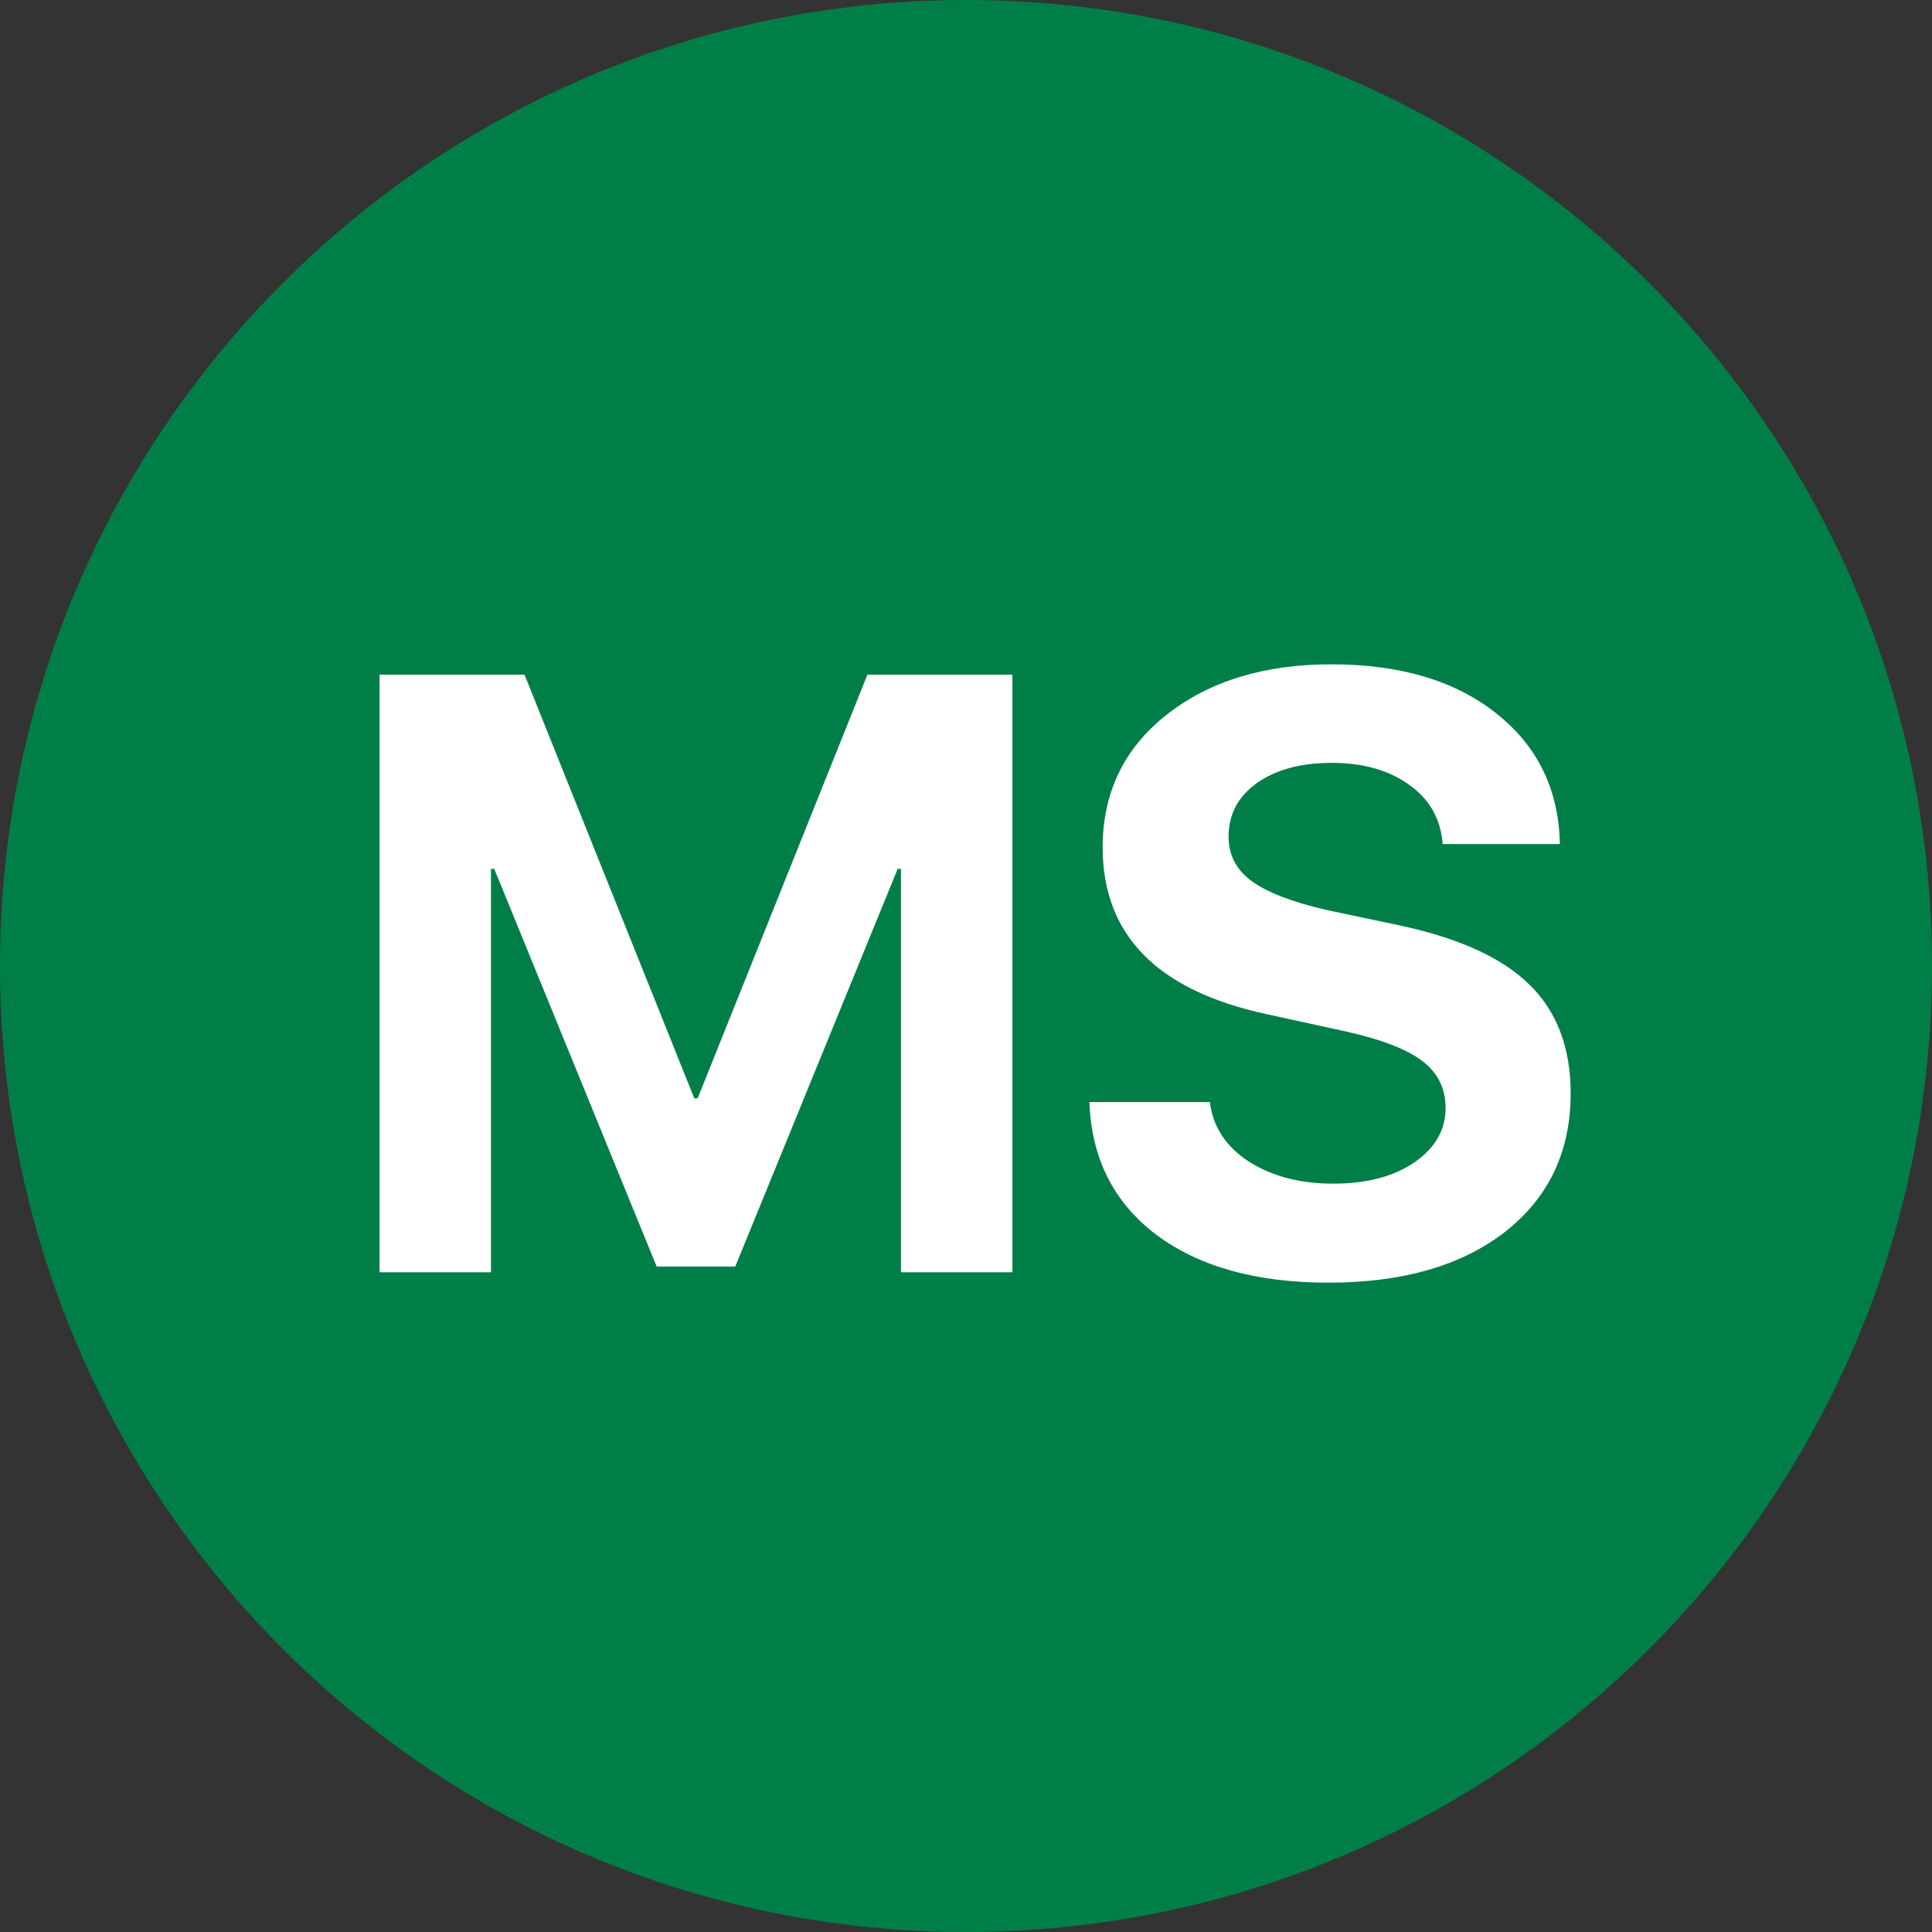 <svg width="41" height="41" viewBox="0 0 41 41" fill="none" xmlns="http://www.w3.org/2000/svg">
<rect x="0" y="0" width="41" height="41" fill="#333333" stroke="none"/>
<path d="M41 20.5C41 31.822 31.822 41 20.5 41C9.178 41 0 31.822 0 20.5C0 9.178 9.178 0 20.5 0C31.822 0 41 9.178 41 20.5Z" fill="#007E48"/>
<path d="M21.484 27H19.12V18.439H19.05L15.604 26.877H13.935L10.489 18.439H10.419V27H8.055V14.317H11.131L14.734 23.309H14.805L18.408 14.317H21.484V27ZM23.119 23.388H25.677C25.735 23.903 26.008 24.322 26.494 24.645C26.986 24.961 27.587 25.119 28.296 25.119C28.999 25.119 29.57 24.97 30.01 24.671C30.455 24.366 30.678 23.98 30.678 23.511C30.678 23.101 30.514 22.77 30.186 22.518C29.857 22.266 29.31 22.055 28.542 21.885L26.89 21.524C24.564 21.026 23.4 19.846 23.4 17.982C23.4 16.822 23.852 15.885 24.754 15.17C25.662 14.455 26.828 14.098 28.252 14.098C29.717 14.098 30.886 14.446 31.759 15.144C32.632 15.835 33.08 16.758 33.103 17.912H30.616C30.575 17.379 30.338 16.96 29.904 16.655C29.477 16.345 28.929 16.189 28.261 16.189C27.605 16.189 27.074 16.333 26.67 16.62C26.271 16.907 26.072 17.285 26.072 17.754C26.072 18.141 26.233 18.454 26.556 18.694C26.884 18.935 27.414 19.14 28.146 19.31L29.685 19.635C30.956 19.904 31.882 20.326 32.462 20.9C33.042 21.469 33.332 22.236 33.332 23.203C33.332 24.434 32.869 25.412 31.943 26.139C31.018 26.859 29.767 27.22 28.19 27.22C26.661 27.22 25.442 26.88 24.534 26.2C23.632 25.515 23.16 24.577 23.119 23.388Z" fill="white"/>
</svg>
